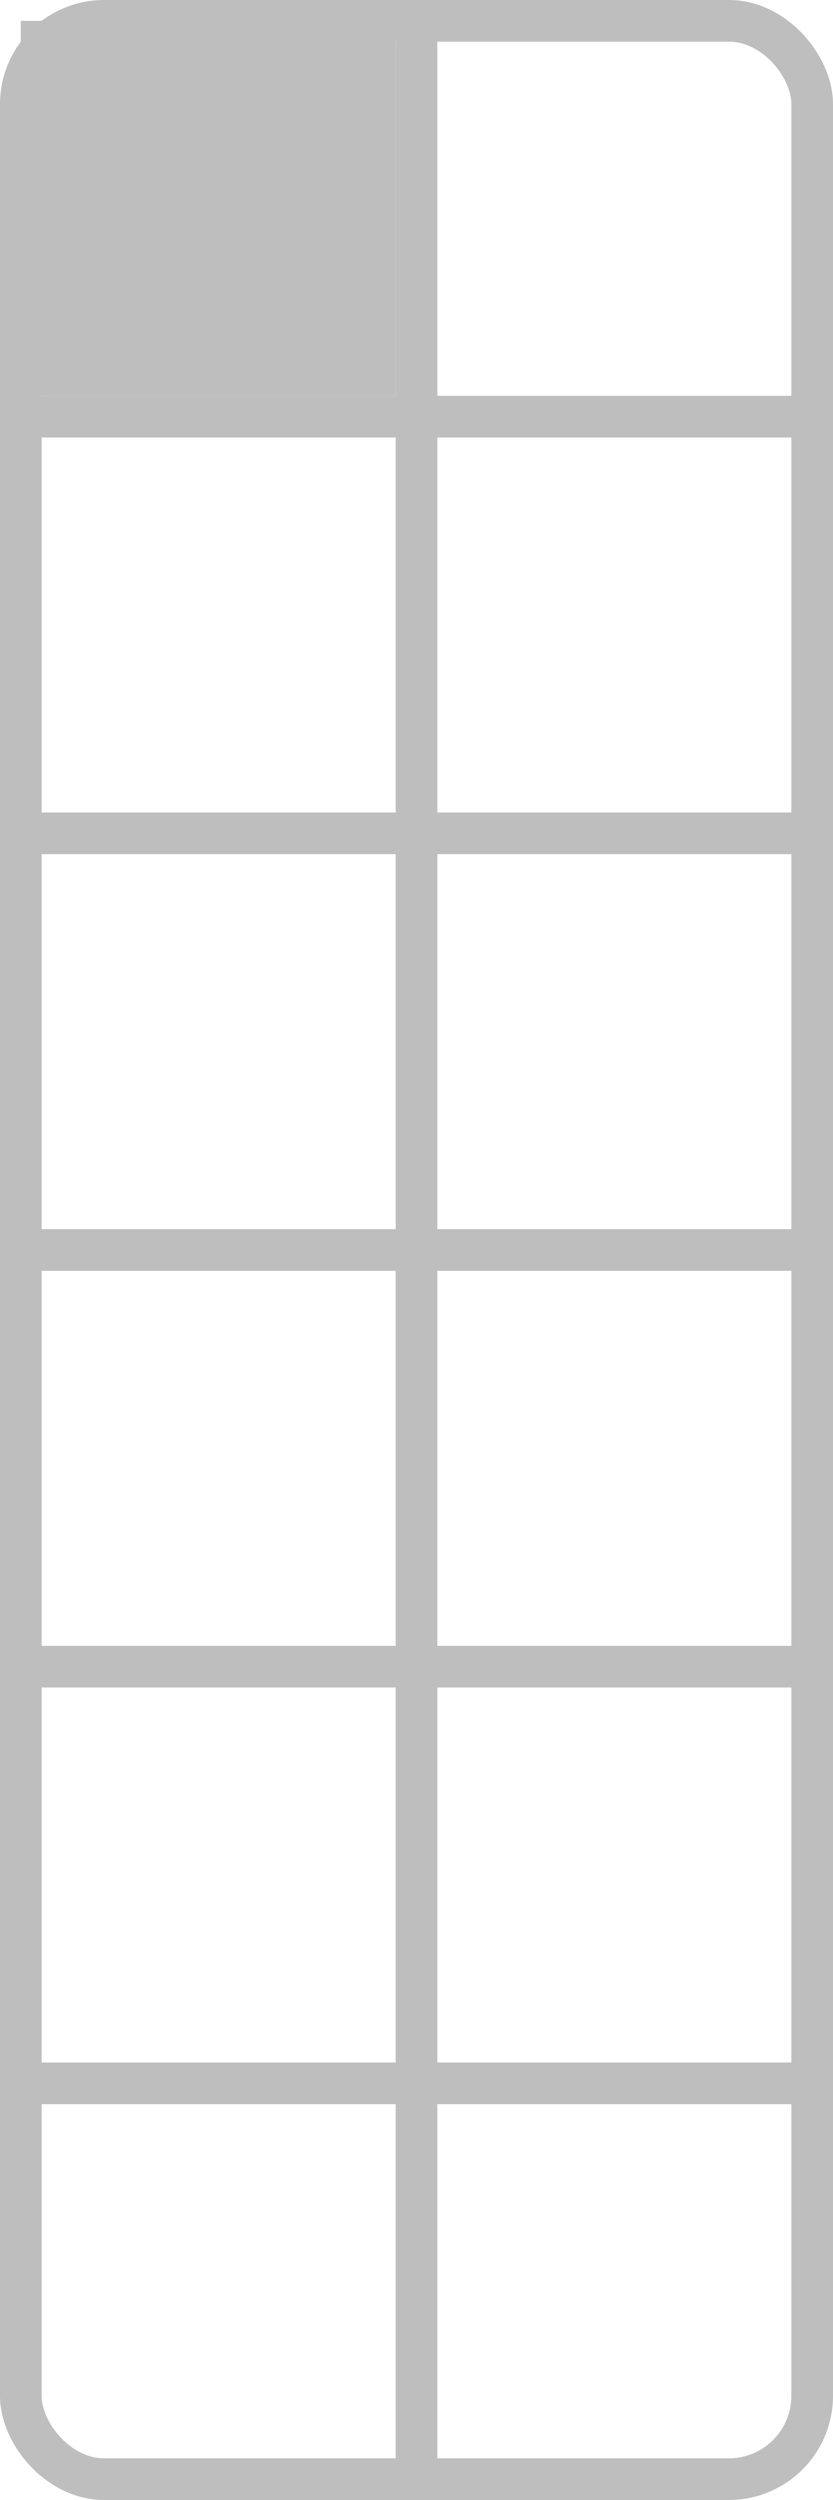 <?xml version="1.0" encoding="UTF-8" standalone="no"?>
<svg
   width="100mm"
   height="300mm"
   viewBox="0 0 100 300">
  <rect
     style="fill:none;stroke:#bebebe;stroke-width:5"
     width="95"
     height="295"
     x="2.5"
     y="2.5"
     ry="10" />
<path style="fill:none;stroke:#bebebe;stroke-width:5" d="M 0,50 H 100" /><path style="fill:none;stroke:#bebebe;stroke-width:5" d="M 0,100 H 100" /><path style="fill:none;stroke:#bebebe;stroke-width:5" d="M 0,150 H 100" /><path style="fill:none;stroke:#bebebe;stroke-width:5" d="M 0,200 H 100" /><path style="fill:none;stroke:#bebebe;stroke-width:5" d="M 0,250 H 100" /><path style="fill:none;stroke:#bebebe;stroke-width:5" d="M 50,0 V 300" /><rect style="fill:#bebebe" width="45" height="45" x="2.5" y="2.5" /></svg>